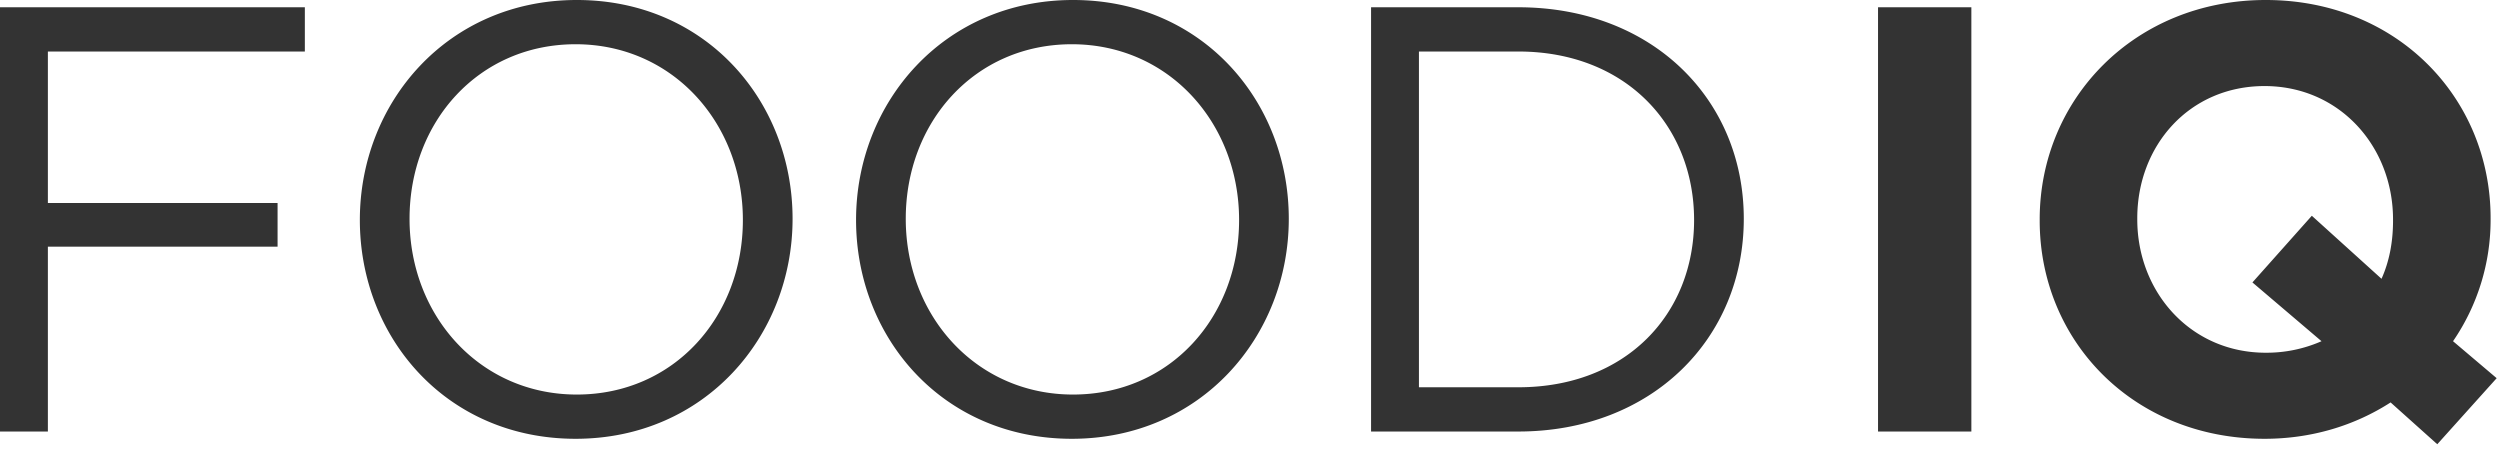 <svg xmlns="http://www.w3.org/2000/svg" width="132" height="24" viewBox="0 0 132 24">
    <path fill="#333" fill-rule="evenodd" d="M16.096.384H0v22.4h2.528v-9.76h12.128V10.72H2.528v-8h13.568V.384zm25.752 11.168C41.848 5.344 37.272 0 30.456 0S19 5.408 19 11.616c0 6.208 4.576 11.552 11.392 11.552s11.456-5.408 11.456-11.616zm-2.624.064c0 5.12-3.648 9.216-8.768 9.216-5.12 0-8.832-4.16-8.832-9.28 0-5.12 3.648-9.216 8.768-9.216 5.12 0 8.832 4.16 8.832 9.28zm28.824-.064C68.048 5.344 63.472 0 56.656 0S45.2 5.408 45.2 11.616c0 6.208 4.576 11.552 11.392 11.552s11.456-5.408 11.456-11.616zm-2.624.064c0 5.12-3.648 9.216-8.768 9.216-5.12 0-8.832-4.16-8.832-9.28 0-5.12 3.648-9.216 8.768-9.216 5.12 0 8.832 4.16 8.832 9.28zm26.648-.064c0-6.336-4.864-11.168-11.904-11.168h-7.776v22.4h7.776c7.04 0 11.904-4.896 11.904-11.232zm-2.624.064c0 4.992-3.616 8.832-9.28 8.832H74.92V2.72h5.248c5.664 0 9.28 3.904 9.28 8.896zm14.64 11.168V.384H99.16v22.4h4.928zm27.736-2.816l-2.304-1.952a11.322 11.322 0 0 0 1.984-6.432v-.064c0-6.368-4.96-11.52-11.872-11.52s-11.936 5.216-11.936 11.584v.064c0 6.368 4.96 11.52 11.872 11.52 2.496 0 4.768-.704 6.656-1.92l2.464 2.208 3.136-3.488zm-5.472-8.32c0 1.12-.192 2.144-.608 3.072l-3.68-3.328-3.136 3.52 3.648 3.104a7.219 7.219 0 0 1-2.944.608c-3.968 0-6.784-3.2-6.784-7.04v-.064c0-3.84 2.752-6.976 6.72-6.976s6.784 3.2 6.784 7.04v.064z"/>
</svg>
